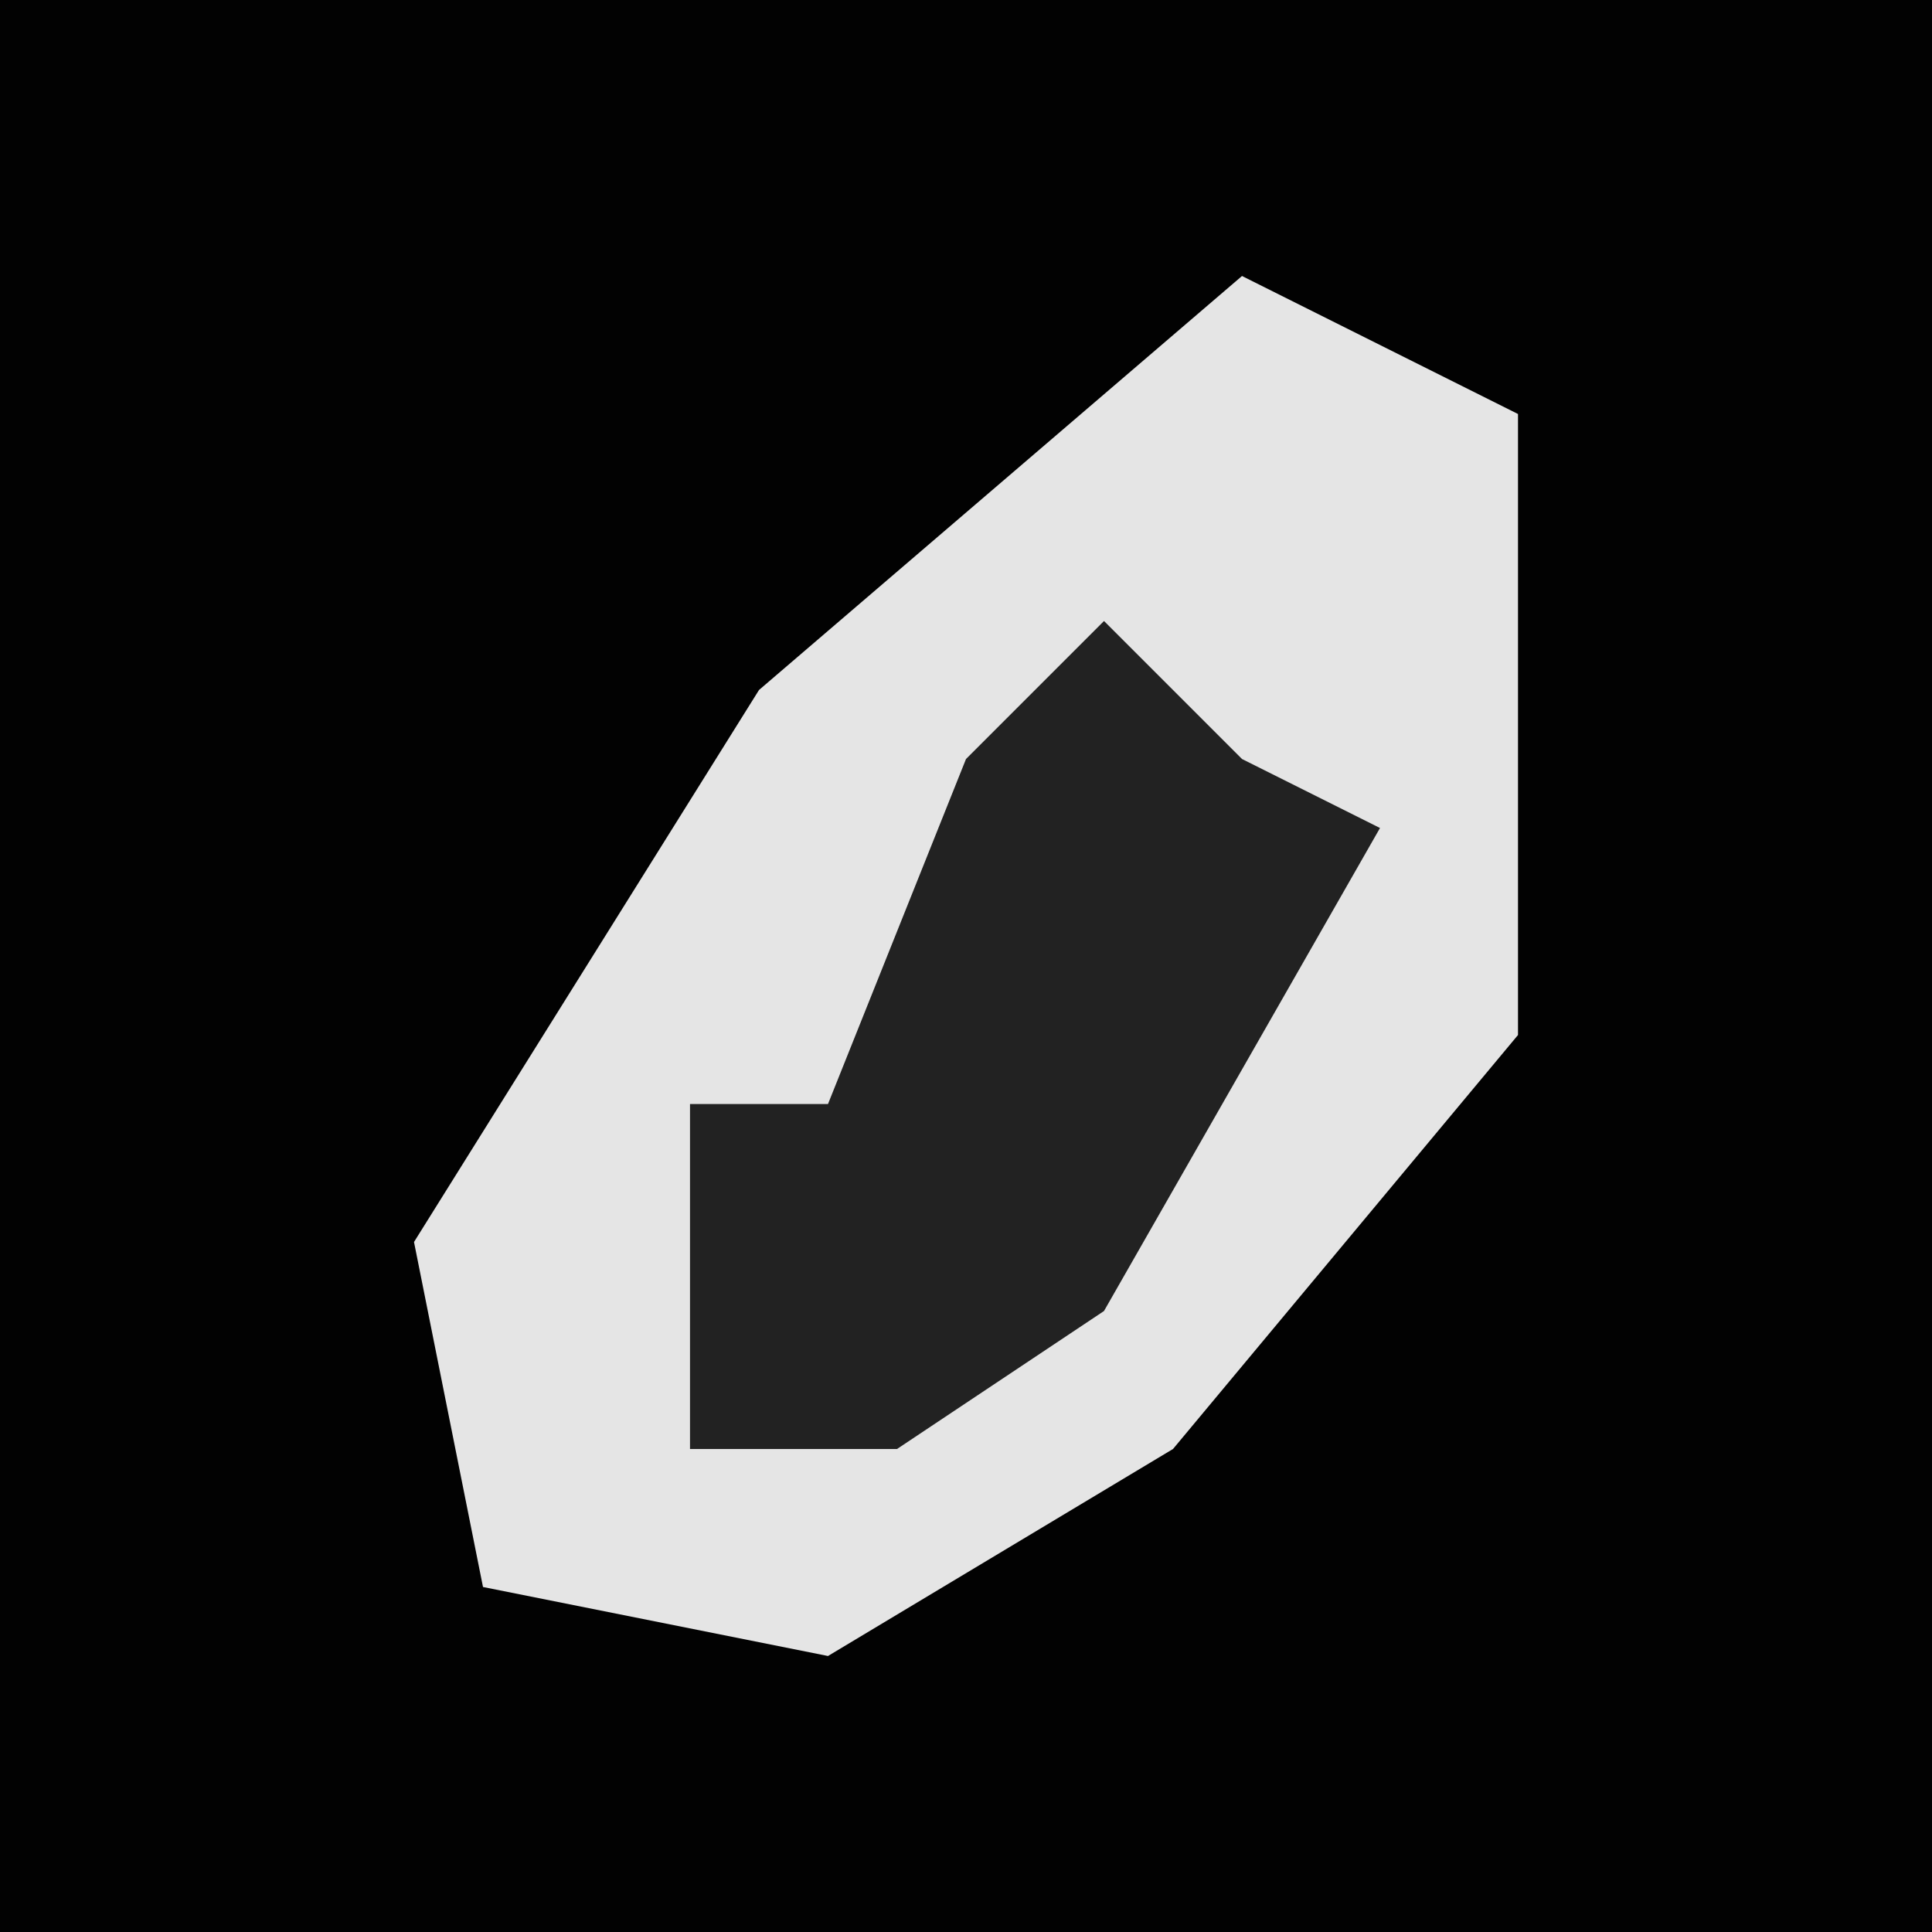 <?xml version="1.0" encoding="UTF-8"?>
<svg version="1.1" xmlns="http://www.w3.org/2000/svg" width="28" height="28">
<path d="M0,0 L28,0 L28,28 L0,28 Z " fill="#020202" transform="translate(0,0)"/>
<path d="M0,0 L4,2 L4,11 L-1,17 L-6,20 L-11,19 L-12,14 L-7,6 Z " fill="#E5E5E5" transform="translate(18,4)"/>
<path d="M0,0 L2,2 L4,3 L0,10 L-3,12 L-6,12 L-6,7 L-4,7 L-2,2 Z " fill="#222222" transform="translate(16,9)"/>
</svg>

